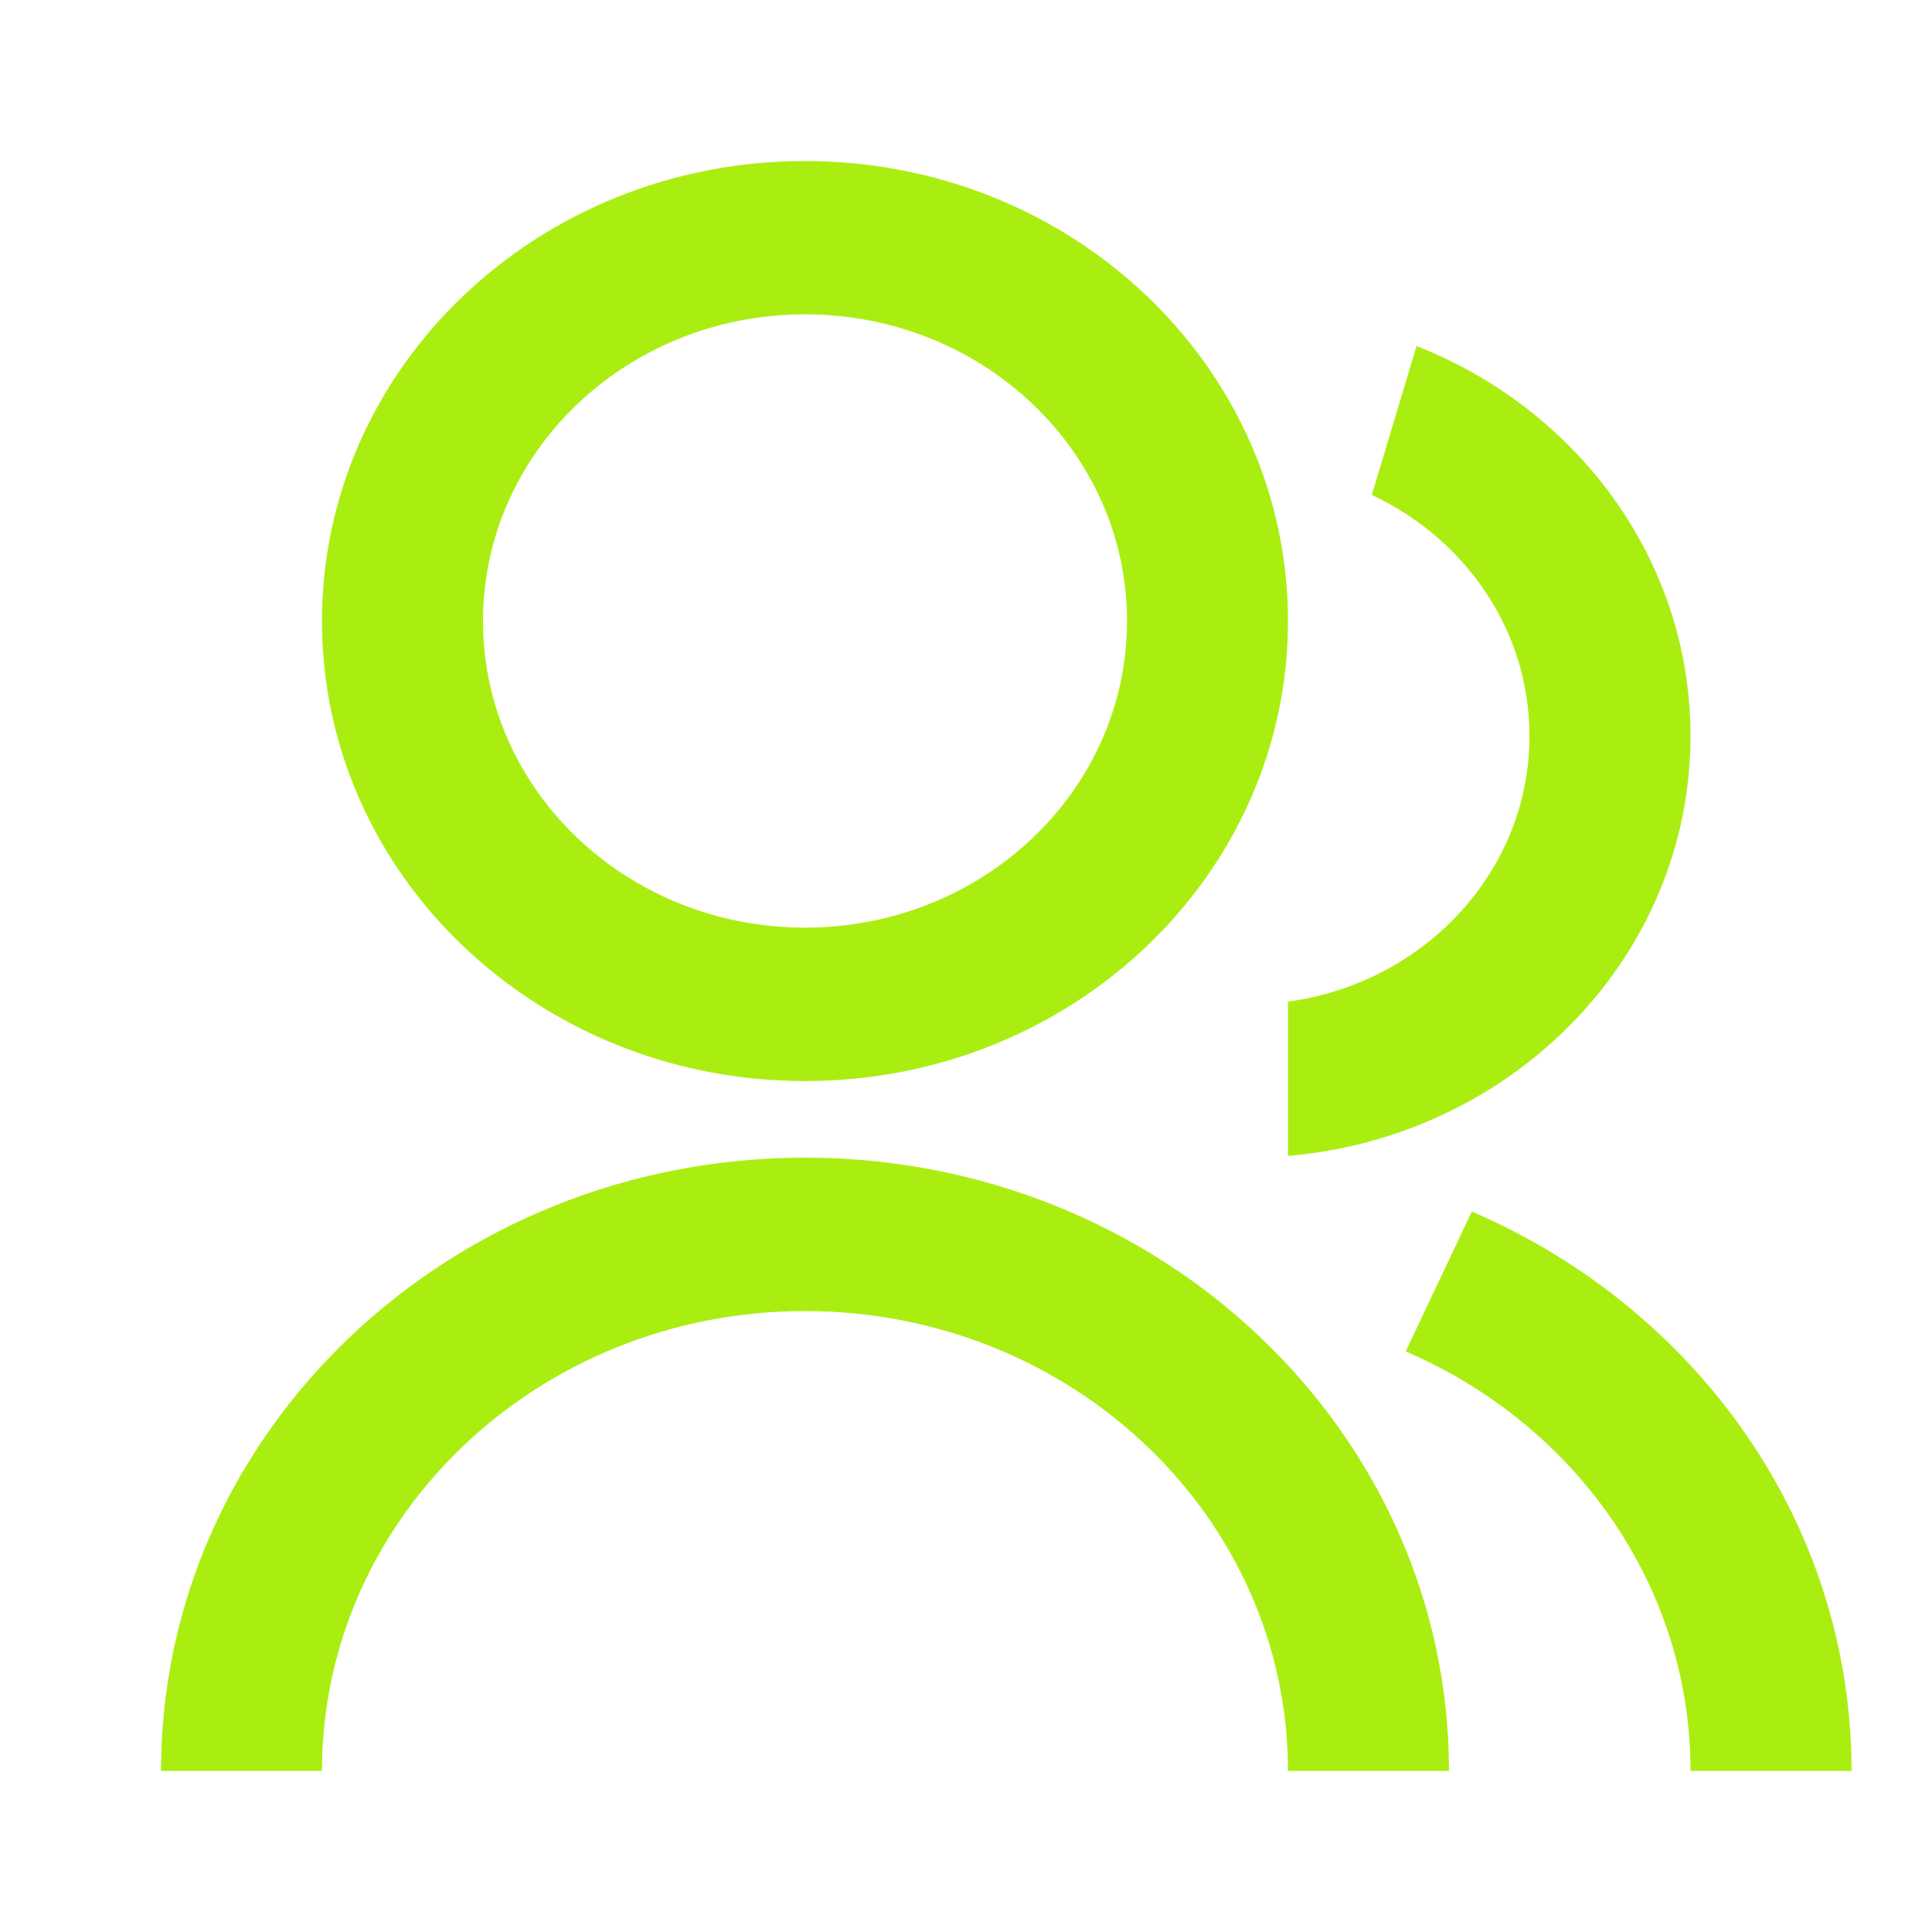 <svg width="20" height="20" viewBox="0 0 20 20" fill="none" xmlns="http://www.w3.org/2000/svg">
<g id="icon/multiuseraccountshared">
<path id="Vector" d="M1.667 18.333C1.667 14.827 4.651 11.984 8.333 11.984C12.015 11.984 15 14.827 15 18.333H13.333C13.333 15.704 11.095 13.572 8.333 13.572C5.572 13.572 3.333 15.704 3.333 18.333H1.667ZM8.333 11.191C5.571 11.191 3.333 9.06 3.333 6.429C3.333 3.798 5.571 1.667 8.333 1.667C11.096 1.667 13.333 3.798 13.333 6.429C13.333 9.06 11.096 11.191 8.333 11.191ZM8.333 9.603C10.175 9.603 11.667 8.183 11.667 6.429C11.667 4.675 10.175 3.254 8.333 3.254C6.492 3.254 5 4.675 5 6.429C5 8.183 6.492 9.603 8.333 9.603ZM15.236 12.542C17.554 13.537 19.167 15.756 19.167 18.333H17.5C17.5 16.4 16.29 14.736 14.552 13.99L15.236 12.542ZM14.664 3.582C16.329 4.236 17.5 5.797 17.5 7.619C17.5 9.897 15.67 11.766 13.333 11.966V10.369C14.747 10.176 15.833 9.019 15.833 7.619C15.833 6.523 15.168 5.576 14.201 5.124L14.664 3.582Z" fill="#AAEE11"/>
</g>
</svg>

